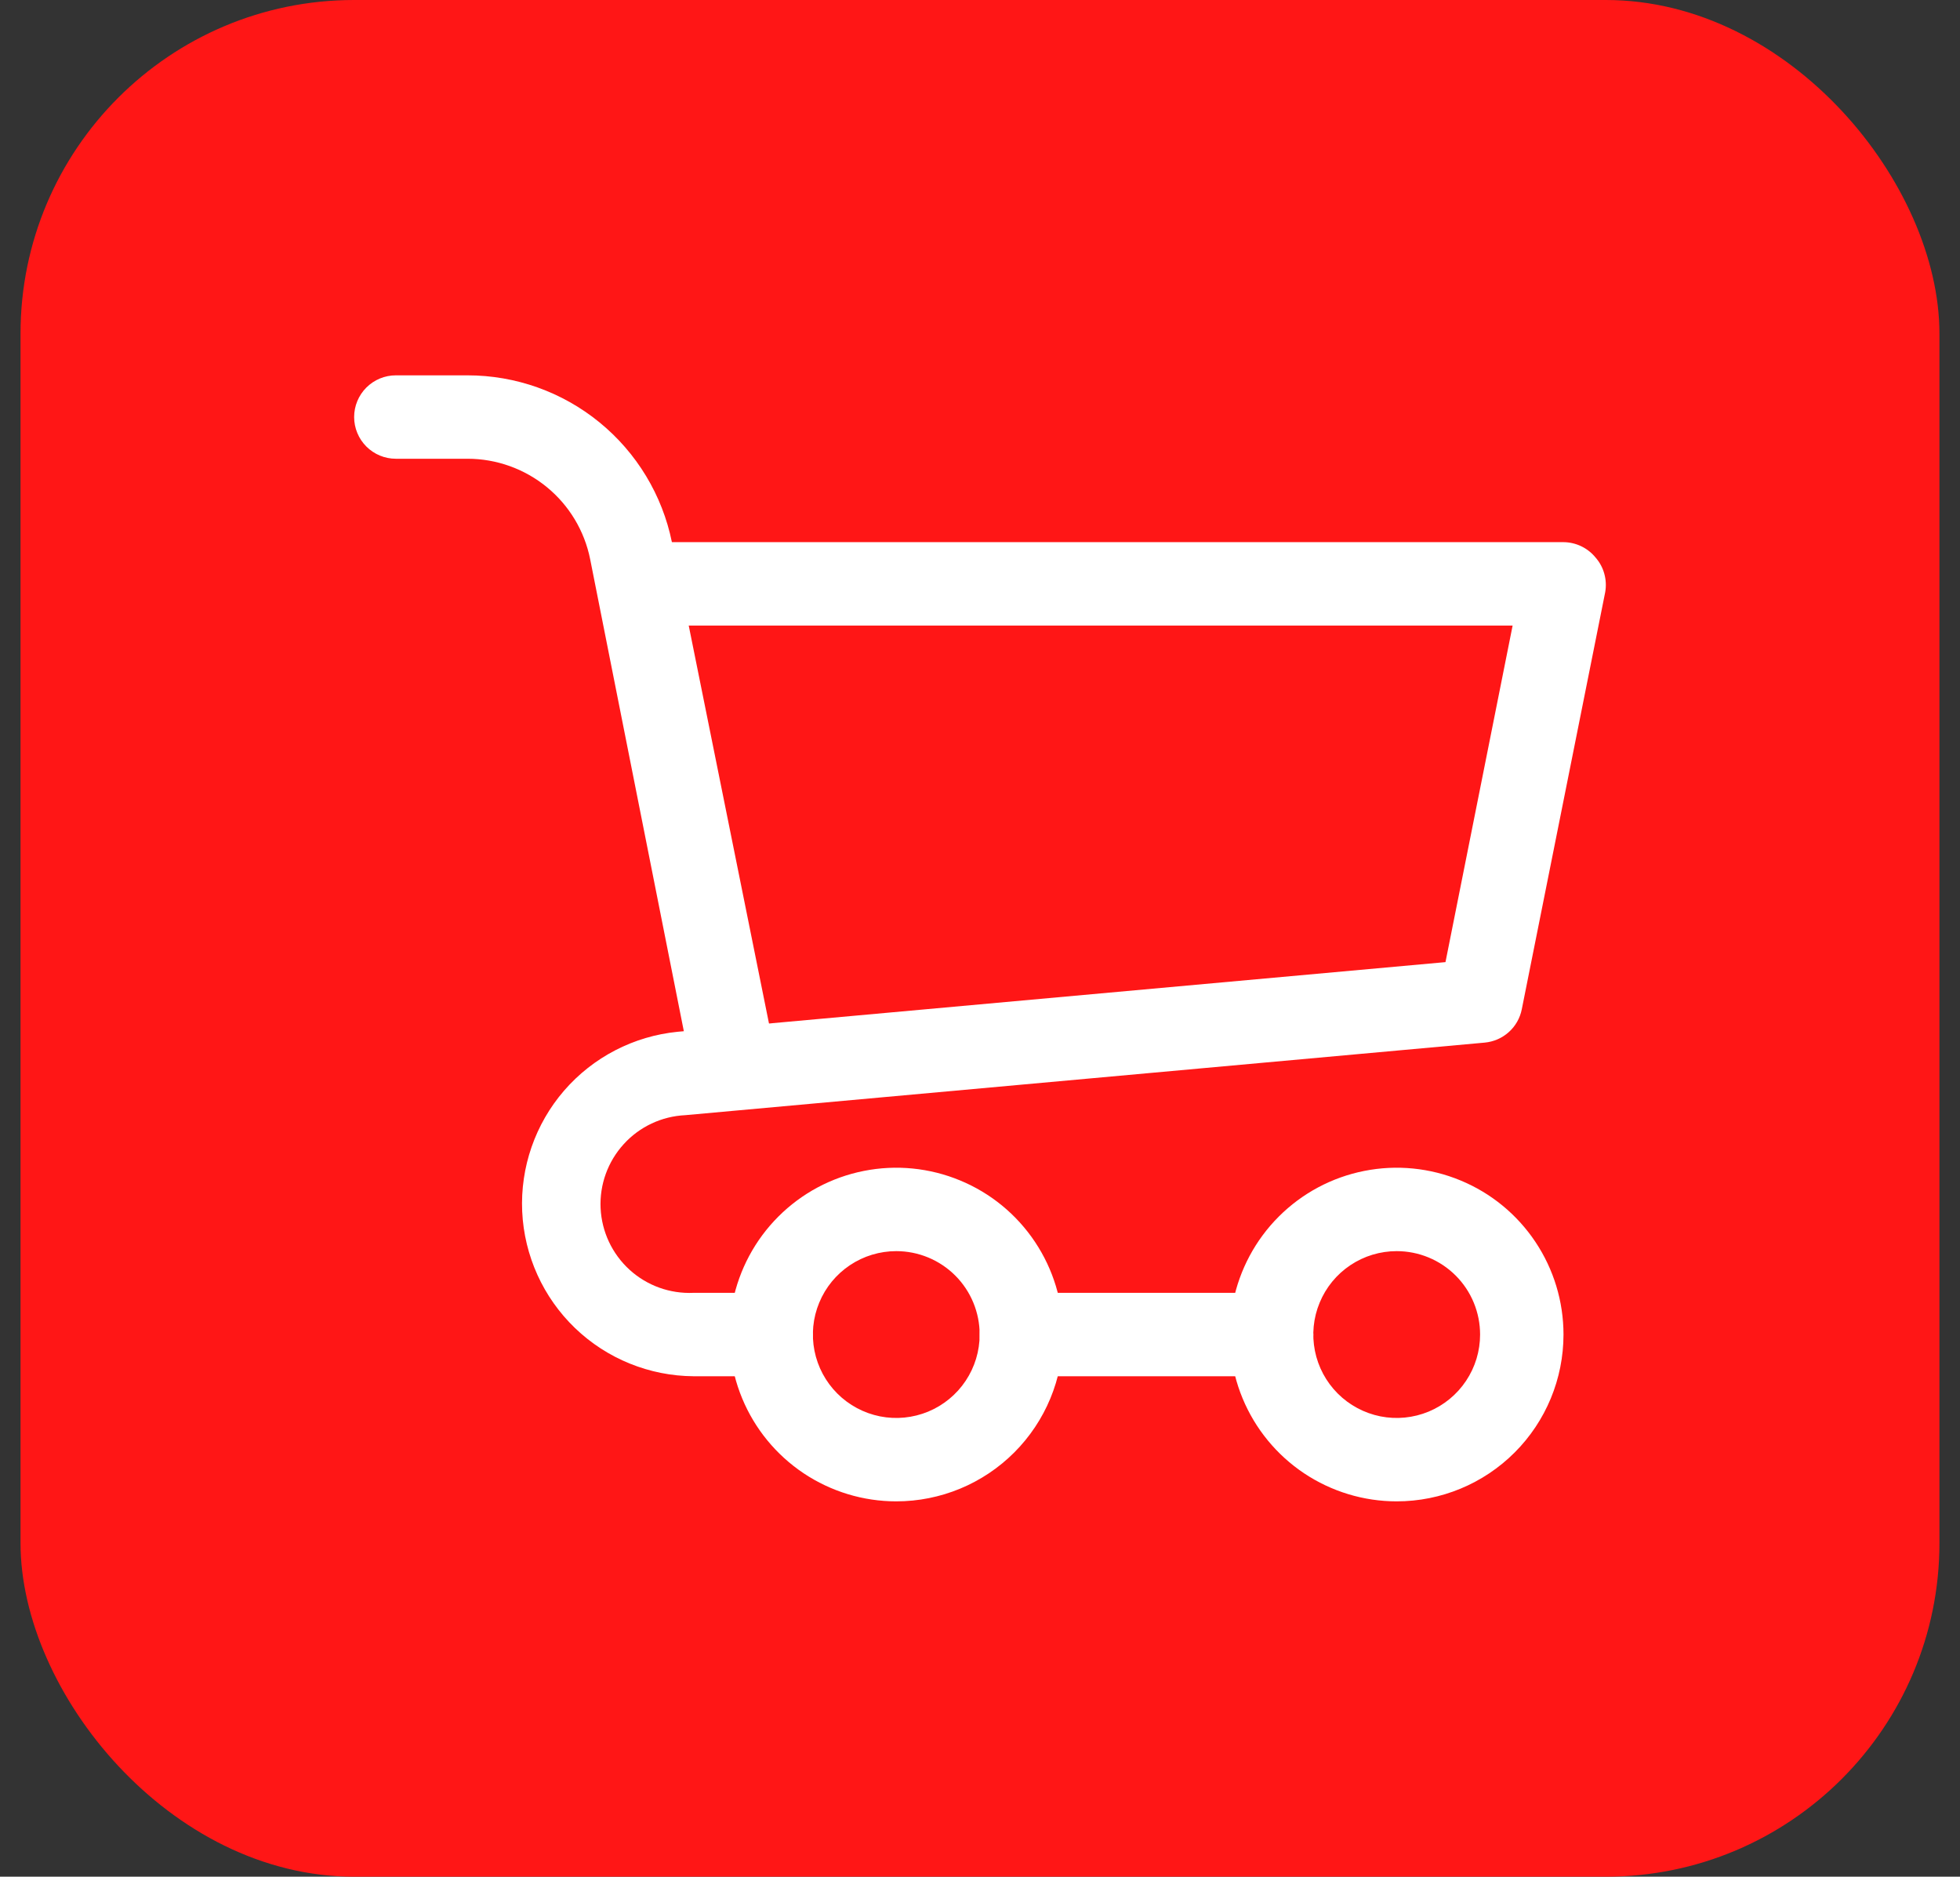 <svg width="47" height="45" viewBox="0 0 47 45" fill="none" xmlns="http://www.w3.org/2000/svg">
<rect x="0" y="0" width="47" height="45" fill="#333333" stroke="none"/>
<rect x="0.492" width="46.015" height="45" rx="8" fill="#FF1616"/>
<path d="M17.492 26C17.259 26.005 17.03 25.927 16.848 25.781C16.665 25.635 16.539 25.429 16.492 25.2L14.152 13.41C14.016 12.73 13.649 12.119 13.113 11.68C12.577 11.241 11.905 11 11.212 11H9.492C9.227 11 8.973 10.895 8.785 10.707C8.598 10.52 8.492 10.265 8.492 10C8.492 9.735 8.598 9.48 8.785 9.293C8.973 9.105 9.227 9 9.492 9H11.212C12.365 9 13.482 9.398 14.375 10.127C15.268 10.856 15.882 11.871 16.112 13L18.492 24.8C18.521 24.931 18.524 25.068 18.499 25.2C18.474 25.332 18.423 25.458 18.348 25.57C18.273 25.683 18.177 25.778 18.064 25.852C17.951 25.926 17.825 25.976 17.692 26H17.492Z" fill="white"/>
<path d="M18.492 33H16.632C15.572 32.993 14.554 32.58 13.789 31.845C13.025 31.11 12.571 30.11 12.522 29.05C12.474 27.991 12.834 26.953 13.527 26.151C14.222 25.349 15.197 24.844 16.252 24.74L34.662 23.07L36.272 15H15.492C15.227 15 14.973 14.895 14.785 14.707C14.598 14.52 14.492 14.265 14.492 14C14.492 13.735 14.598 13.48 14.785 13.293C14.973 13.105 15.227 13 15.492 13H37.492C37.64 13.001 37.786 13.035 37.919 13.099C38.052 13.163 38.169 13.255 38.262 13.37C38.36 13.482 38.432 13.615 38.471 13.759C38.511 13.903 38.518 14.053 38.492 14.2L36.492 24.2C36.45 24.412 36.341 24.604 36.18 24.748C36.02 24.892 35.817 24.98 35.602 25L16.432 26.74C15.867 26.767 15.336 27.016 14.956 27.435C14.575 27.853 14.376 28.405 14.402 28.97C14.429 29.535 14.679 30.066 15.097 30.447C15.515 30.828 16.067 31.026 16.632 31H18.492C18.758 31 19.012 31.105 19.2 31.293C19.387 31.48 19.492 31.735 19.492 32C19.492 32.265 19.387 32.52 19.2 32.707C19.012 32.895 18.758 33 18.492 33Z" fill="white"/>
<path d="M33.492 36C32.701 36 31.928 35.765 31.27 35.326C30.612 34.886 30.1 34.262 29.797 33.531C29.494 32.8 29.415 31.996 29.569 31.22C29.724 30.444 30.105 29.731 30.664 29.172C31.223 28.612 31.936 28.231 32.712 28.077C33.488 27.922 34.292 28.002 35.023 28.305C35.754 28.607 36.379 29.12 36.818 29.778C37.258 30.436 37.492 31.209 37.492 32C37.492 33.061 37.071 34.078 36.321 34.828C35.571 35.579 34.553 36 33.492 36ZM33.492 30C33.097 30 32.71 30.117 32.381 30.337C32.052 30.557 31.796 30.869 31.645 31.235C31.493 31.6 31.454 32.002 31.531 32.39C31.608 32.778 31.799 33.135 32.078 33.414C32.358 33.694 32.714 33.884 33.102 33.962C33.49 34.039 33.892 33.999 34.258 33.848C34.623 33.696 34.936 33.44 35.155 33.111C35.375 32.782 35.492 32.396 35.492 32C35.492 31.47 35.282 30.961 34.907 30.586C34.532 30.211 34.023 30 33.492 30Z" fill="white"/>
<path d="M21.492 36C20.701 36 19.928 35.765 19.27 35.326C18.612 34.886 18.1 34.262 17.797 33.531C17.494 32.8 17.415 31.996 17.569 31.22C17.724 30.444 18.105 29.731 18.664 29.172C19.223 28.612 19.936 28.231 20.712 28.077C21.488 27.922 22.292 28.002 23.023 28.305C23.754 28.607 24.379 29.12 24.818 29.778C25.258 30.436 25.492 31.209 25.492 32C25.492 33.061 25.071 34.078 24.321 34.828C23.571 35.579 22.553 36 21.492 36ZM21.492 30C21.097 30 20.71 30.117 20.381 30.337C20.052 30.557 19.796 30.869 19.645 31.235C19.493 31.6 19.454 32.002 19.531 32.39C19.608 32.778 19.799 33.135 20.078 33.414C20.358 33.694 20.714 33.884 21.102 33.962C21.49 34.039 21.892 33.999 22.258 33.848C22.623 33.696 22.936 33.44 23.155 33.111C23.375 32.782 23.492 32.396 23.492 32C23.492 31.47 23.282 30.961 22.907 30.586C22.532 30.211 22.023 30 21.492 30Z" fill="white"/>
<path d="M30.492 33H24.492C24.227 33 23.973 32.895 23.785 32.707C23.598 32.52 23.492 32.265 23.492 32C23.492 31.735 23.598 31.48 23.785 31.293C23.973 31.105 24.227 31 24.492 31H30.492C30.758 31 31.012 31.105 31.2 31.293C31.387 31.48 31.492 31.735 31.492 32C31.492 32.265 31.387 32.52 31.2 32.707C31.012 32.895 30.758 33 30.492 33Z" fill="white"/>
</svg>
